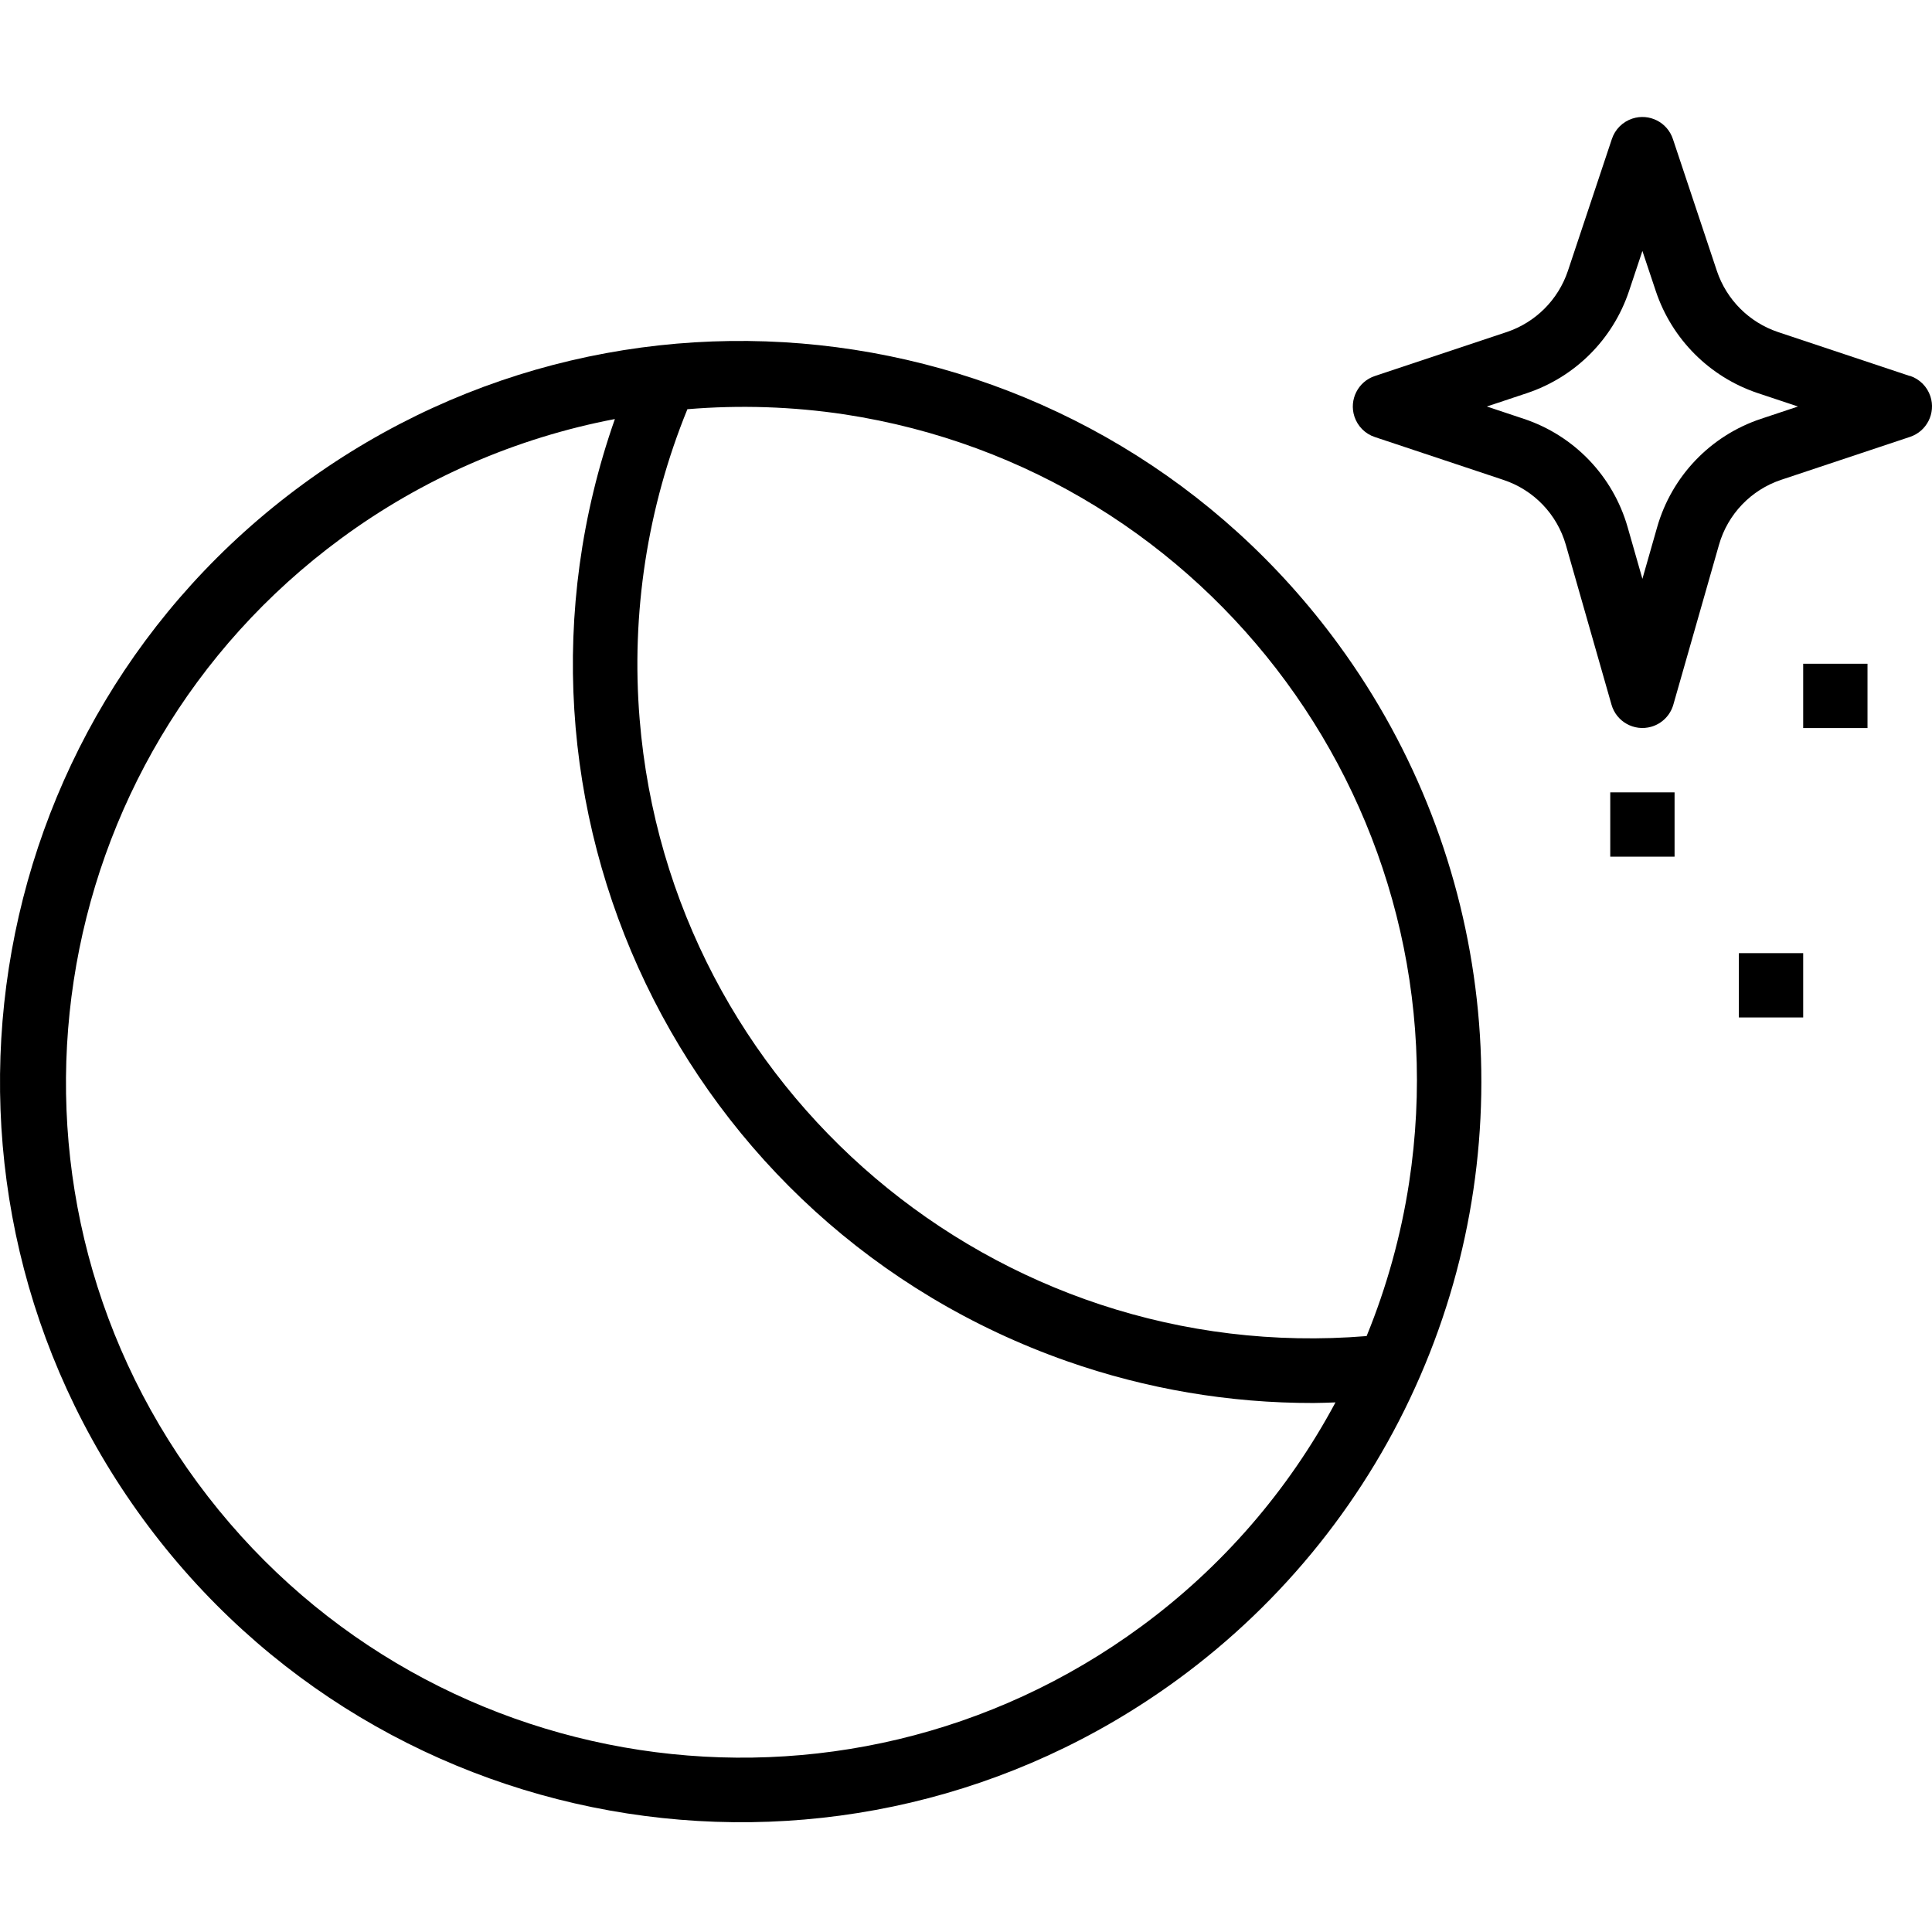 <svg height="511pt" viewBox="0 -30 512 511" width="511pt" xmlns="http://www.w3.org/2000/svg"><path d="m506.121 69.141-34.938-11.648c-7.637-2.566-13.625-8.559-16.191-16.191l-11.648-34.938c-1.473-4.473-6.285-6.906-10.758-5.434-2.57.844-4.59 2.859-5.434 5.434l-11.648 34.938c-2.566 7.633-8.559 13.629-16.191 16.191l-34.938 11.648c-4.473 1.469-6.906 6.285-5.438 10.758.848 2.57 2.863 4.59 5.438 5.434l34.086 11.359c7.992 2.656 14.164 9.082 16.496 17.18l12.102 42.359c1.285 4.527 5.996 7.156 10.523 5.871 2.844-.809 5.062-3.027 5.871-5.871l12.094-42.352c2.316-8.117 8.496-14.566 16.504-17.23l34.086-11.359c4.473-1.469 6.906-6.285 5.434-10.758-.844-2.57-2.859-4.586-5.434-5.434zm-39.457 11.359c-13.348 4.445-23.641 15.191-27.504 28.719l-3.906 13.676-3.91-13.676c-3.863-13.527-14.152-24.273-27.5-28.719l-9.816-3.273 10.711-3.57c12.707-4.27 22.68-14.246 26.945-26.953l3.57-10.695 3.574 10.703c4.27 12.703 14.242 22.676 26.941 26.945l10.715 3.57zm0 0"/><path d="m460.82 222.094h17.043v17.043h-17.043zm0 0"/><path d="m477.863 145.398h17.043v17.043h-17.043zm0 0"/><path d="m426.734 179.484h17.043v17.043h-17.043zm0 0"/><path d="m354.711 140.285c-63.98-87.496-186.777-106.562-274.277-42.582s-106.562 186.777-42.582 274.277c63.98 87.5 186.777 106.562 274.277 42.582 28.16-20.59 50.324-48.32 64.211-80.328l.066-.152c27.68-63.871 19.422-137.625-21.695-193.797zm-130.848-60.961c97.527 14.93 164.484 106.09 149.559 203.617-2.137 13.941-5.914 27.582-11.254 40.633-98.359 8.047-184.617-65.164-192.66-163.523-2.289-27.984 2.047-56.113 12.66-82.105 13.906-1.16 27.898-.695 41.695 1.379zm78.609 321.176c-79.617 58.555-191.629 41.484-250.184-38.133-58.559-79.617-41.484-191.629 38.133-250.188 21.512-15.824 46.297-26.629 72.531-31.629-35.863 102.031 17.777 213.816 119.809 249.68 20.988 7.375 43.082 11.121 65.328 11.078 1.941 0 3.887-.102 5.828-.16-12.504 23.371-30.082 43.652-51.445 59.352zm0 0"/></svg>